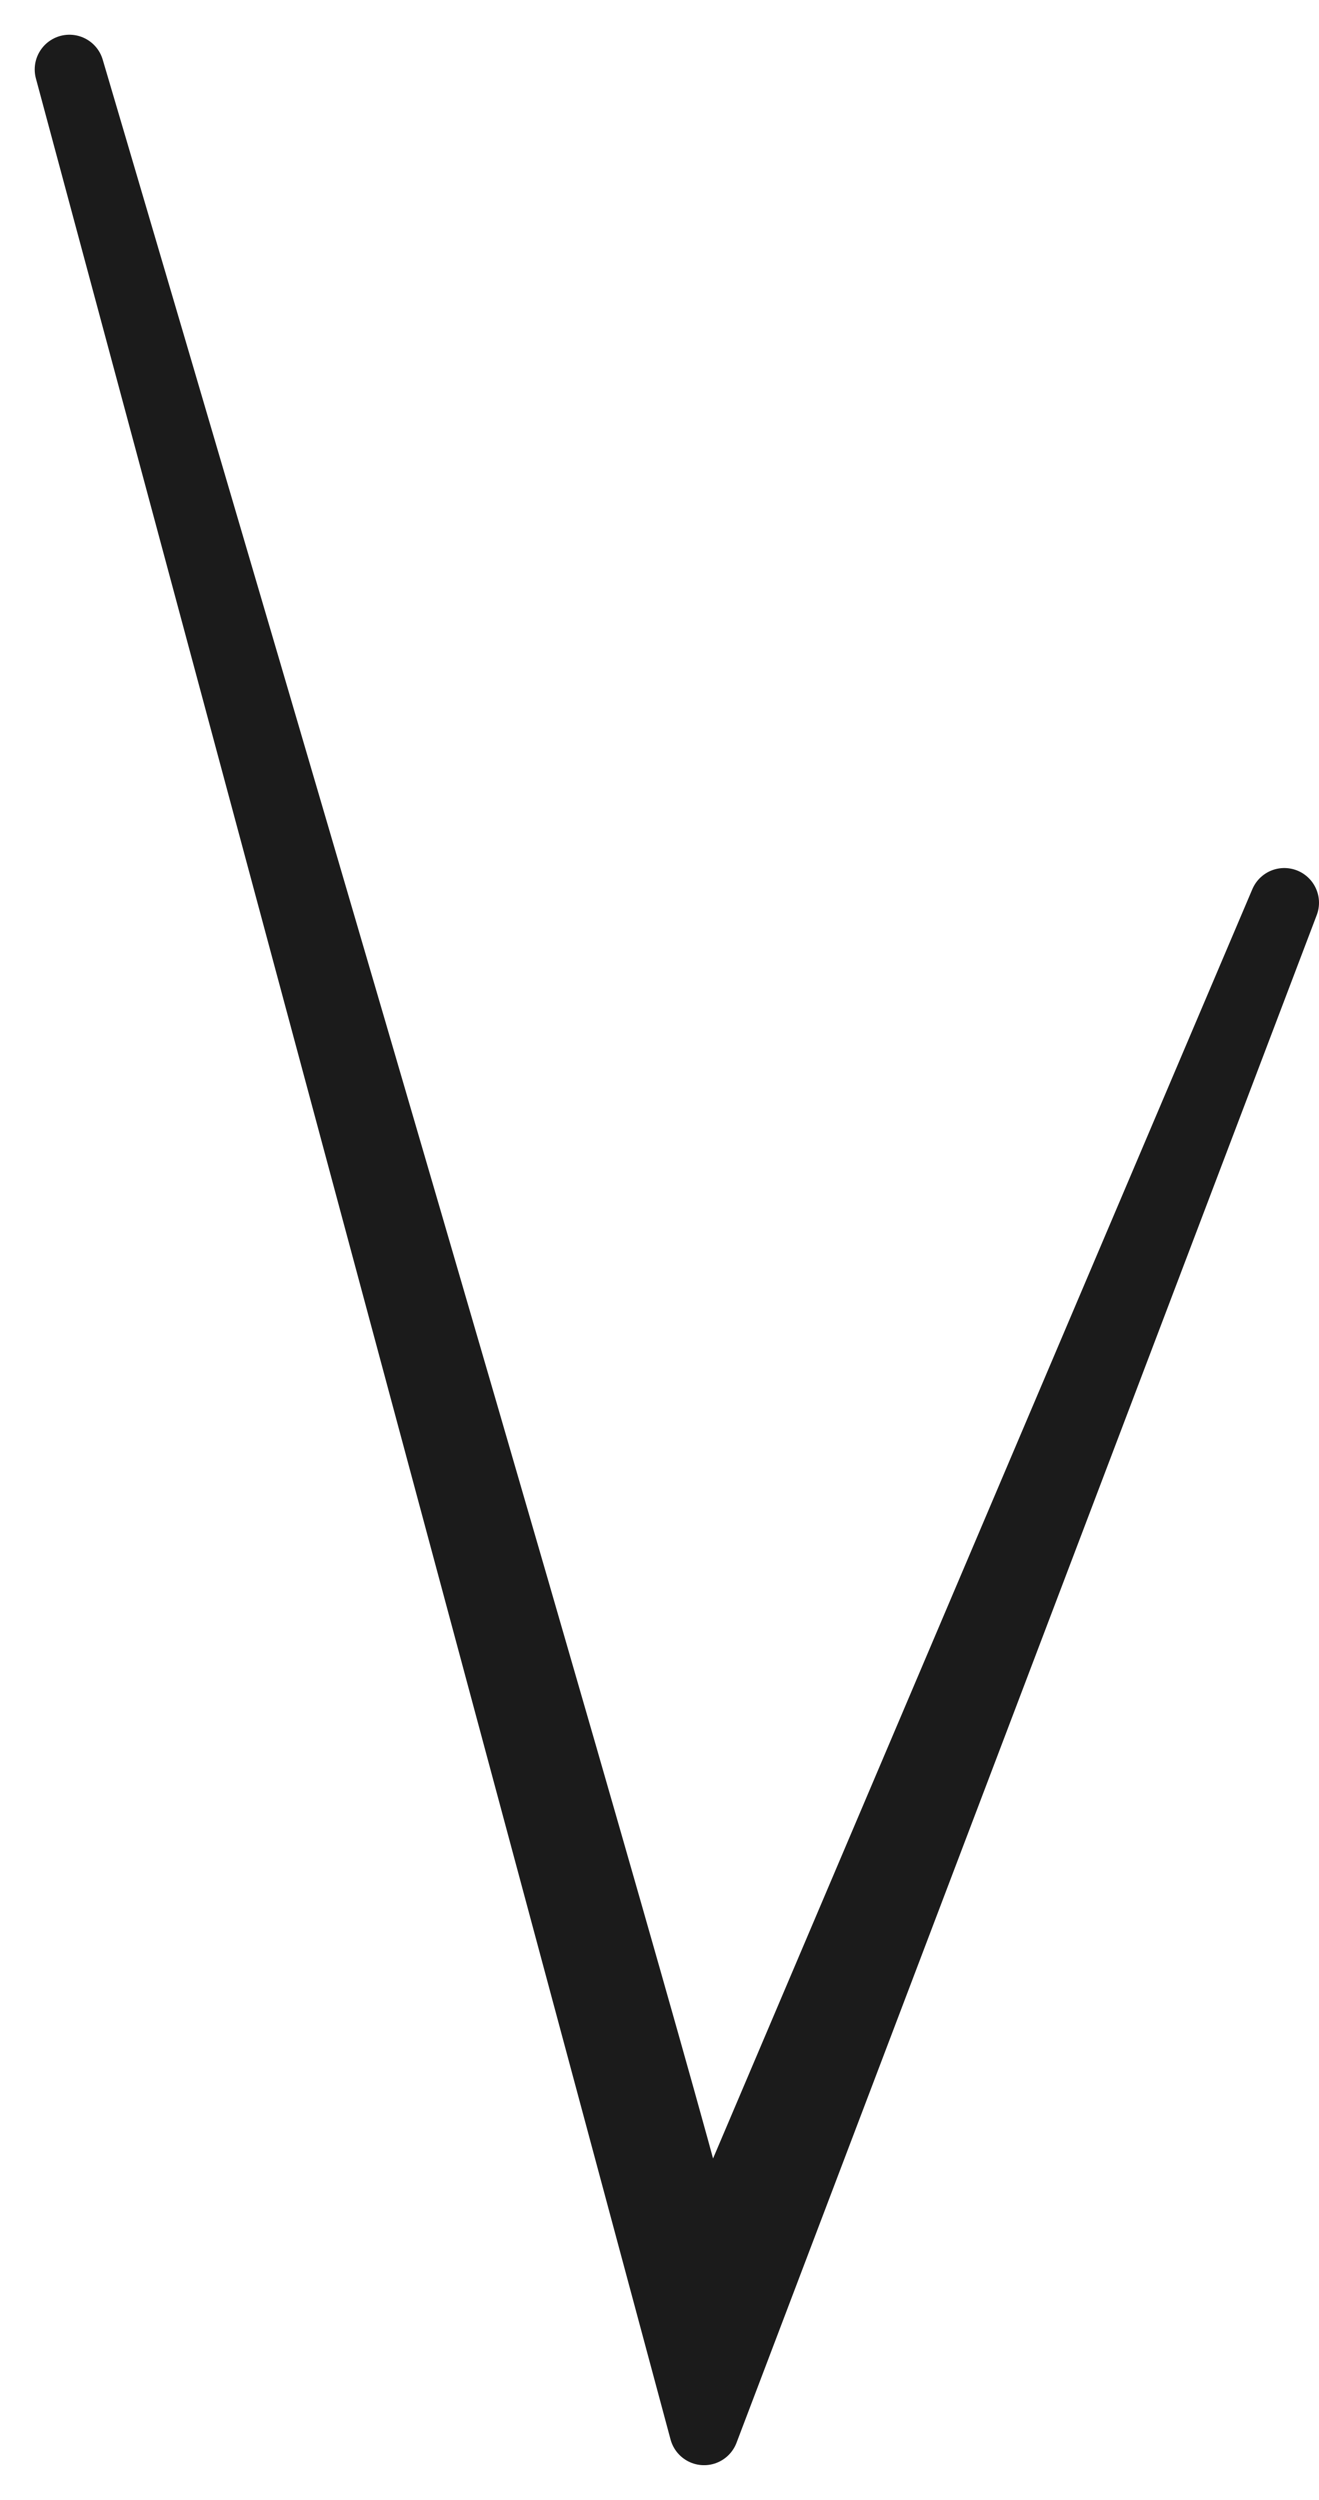 <svg width="19" height="36" viewBox="0 0 19 36" fill="none" xmlns="http://www.w3.org/2000/svg">
<path d="M10 32C8.858 27.608 1 1 1 1L10.142 35L18.5 13L10 33" stroke="#1B1B1B" stroke-linecap="round" stroke-linejoin="round"/>
</svg>
